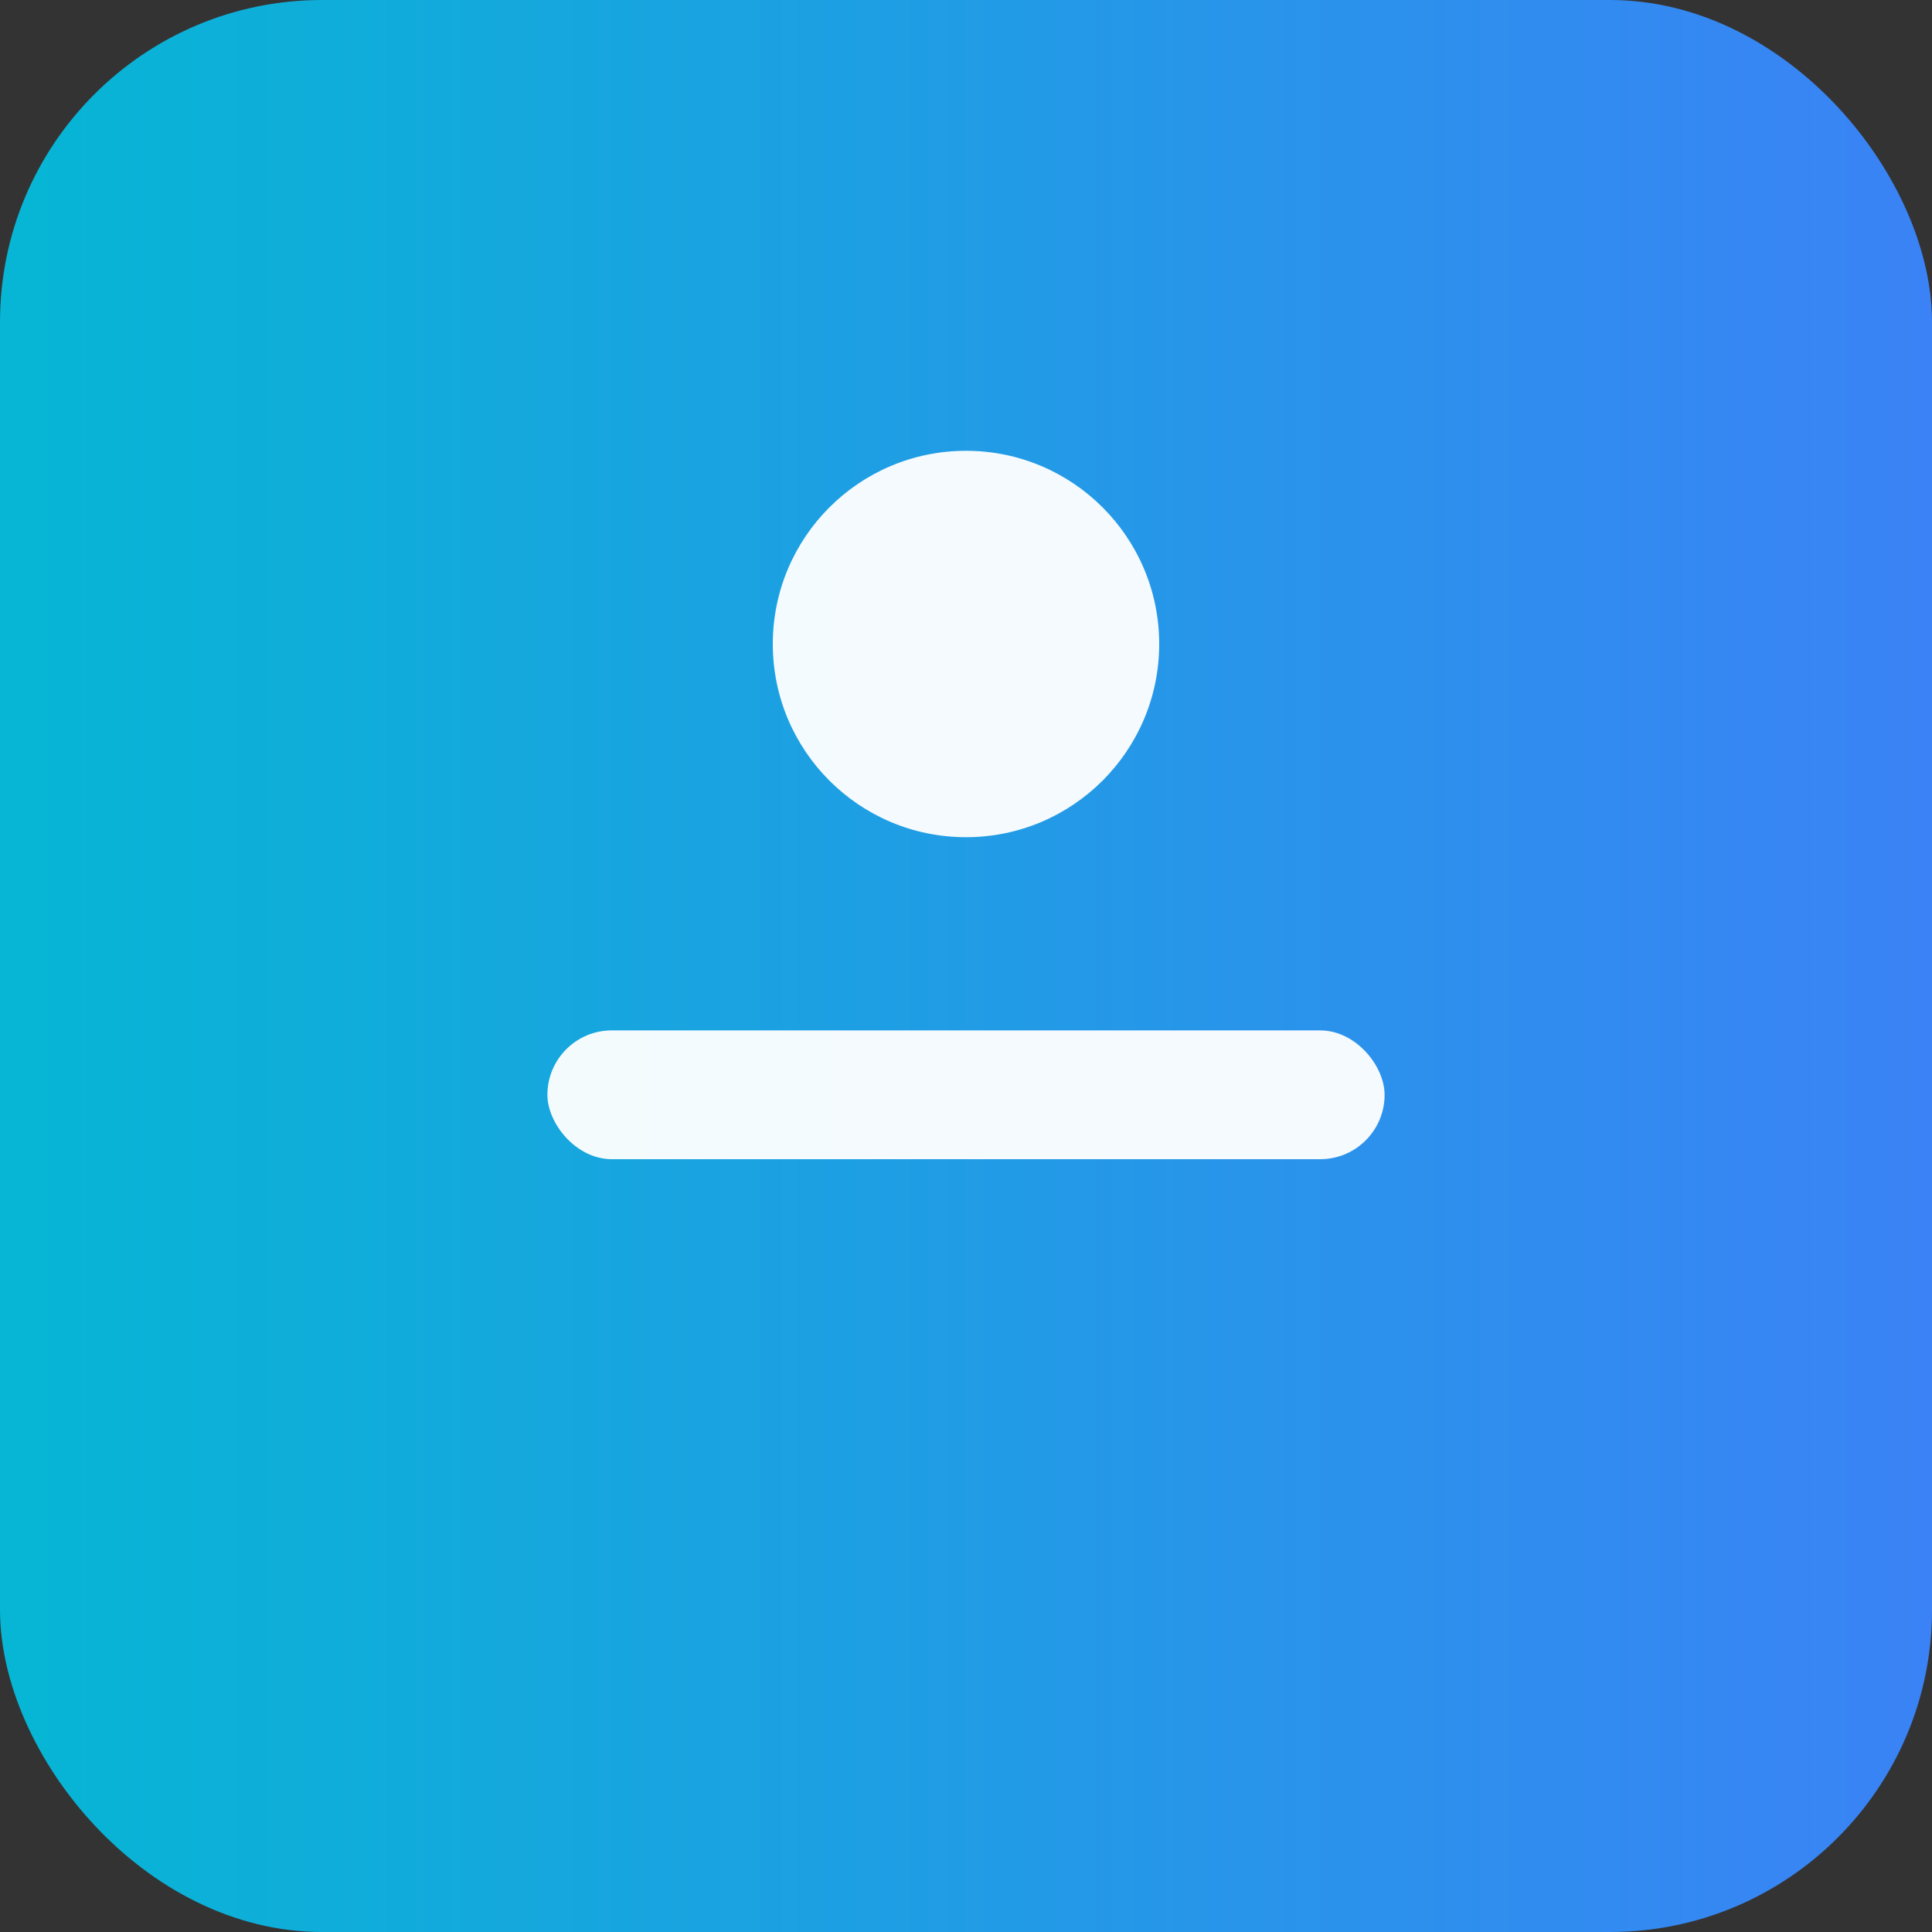 <?xml version="1.0" encoding="UTF-8"?>
<svg xmlns="http://www.w3.org/2000/svg" width="120" height="120" viewBox="0 0 120 120">
  <rect x="0" y="0" width="120" height="120" fill="#333333" stroke="none"/>
  <defs>
    <linearGradient id="g" x1="0" x2="1">
      <stop offset="0%" stop-color="#06b6d4" stop-opacity="1"/>
      <stop offset="100%" stop-color="#3b82f6" stop-opacity="1"/>
    </linearGradient>
  </defs>
  <rect width="120" height="120" rx="20" fill="url(#g)"/>
  <g transform="translate(20,20)" fill="#fff">
    <circle cx="40" cy="20" r="12" fill-opacity="0.95"/>
    <rect x="14" y="44" width="52" height="8" rx="4" fill-opacity="0.95"/>
  </g>
</svg>

